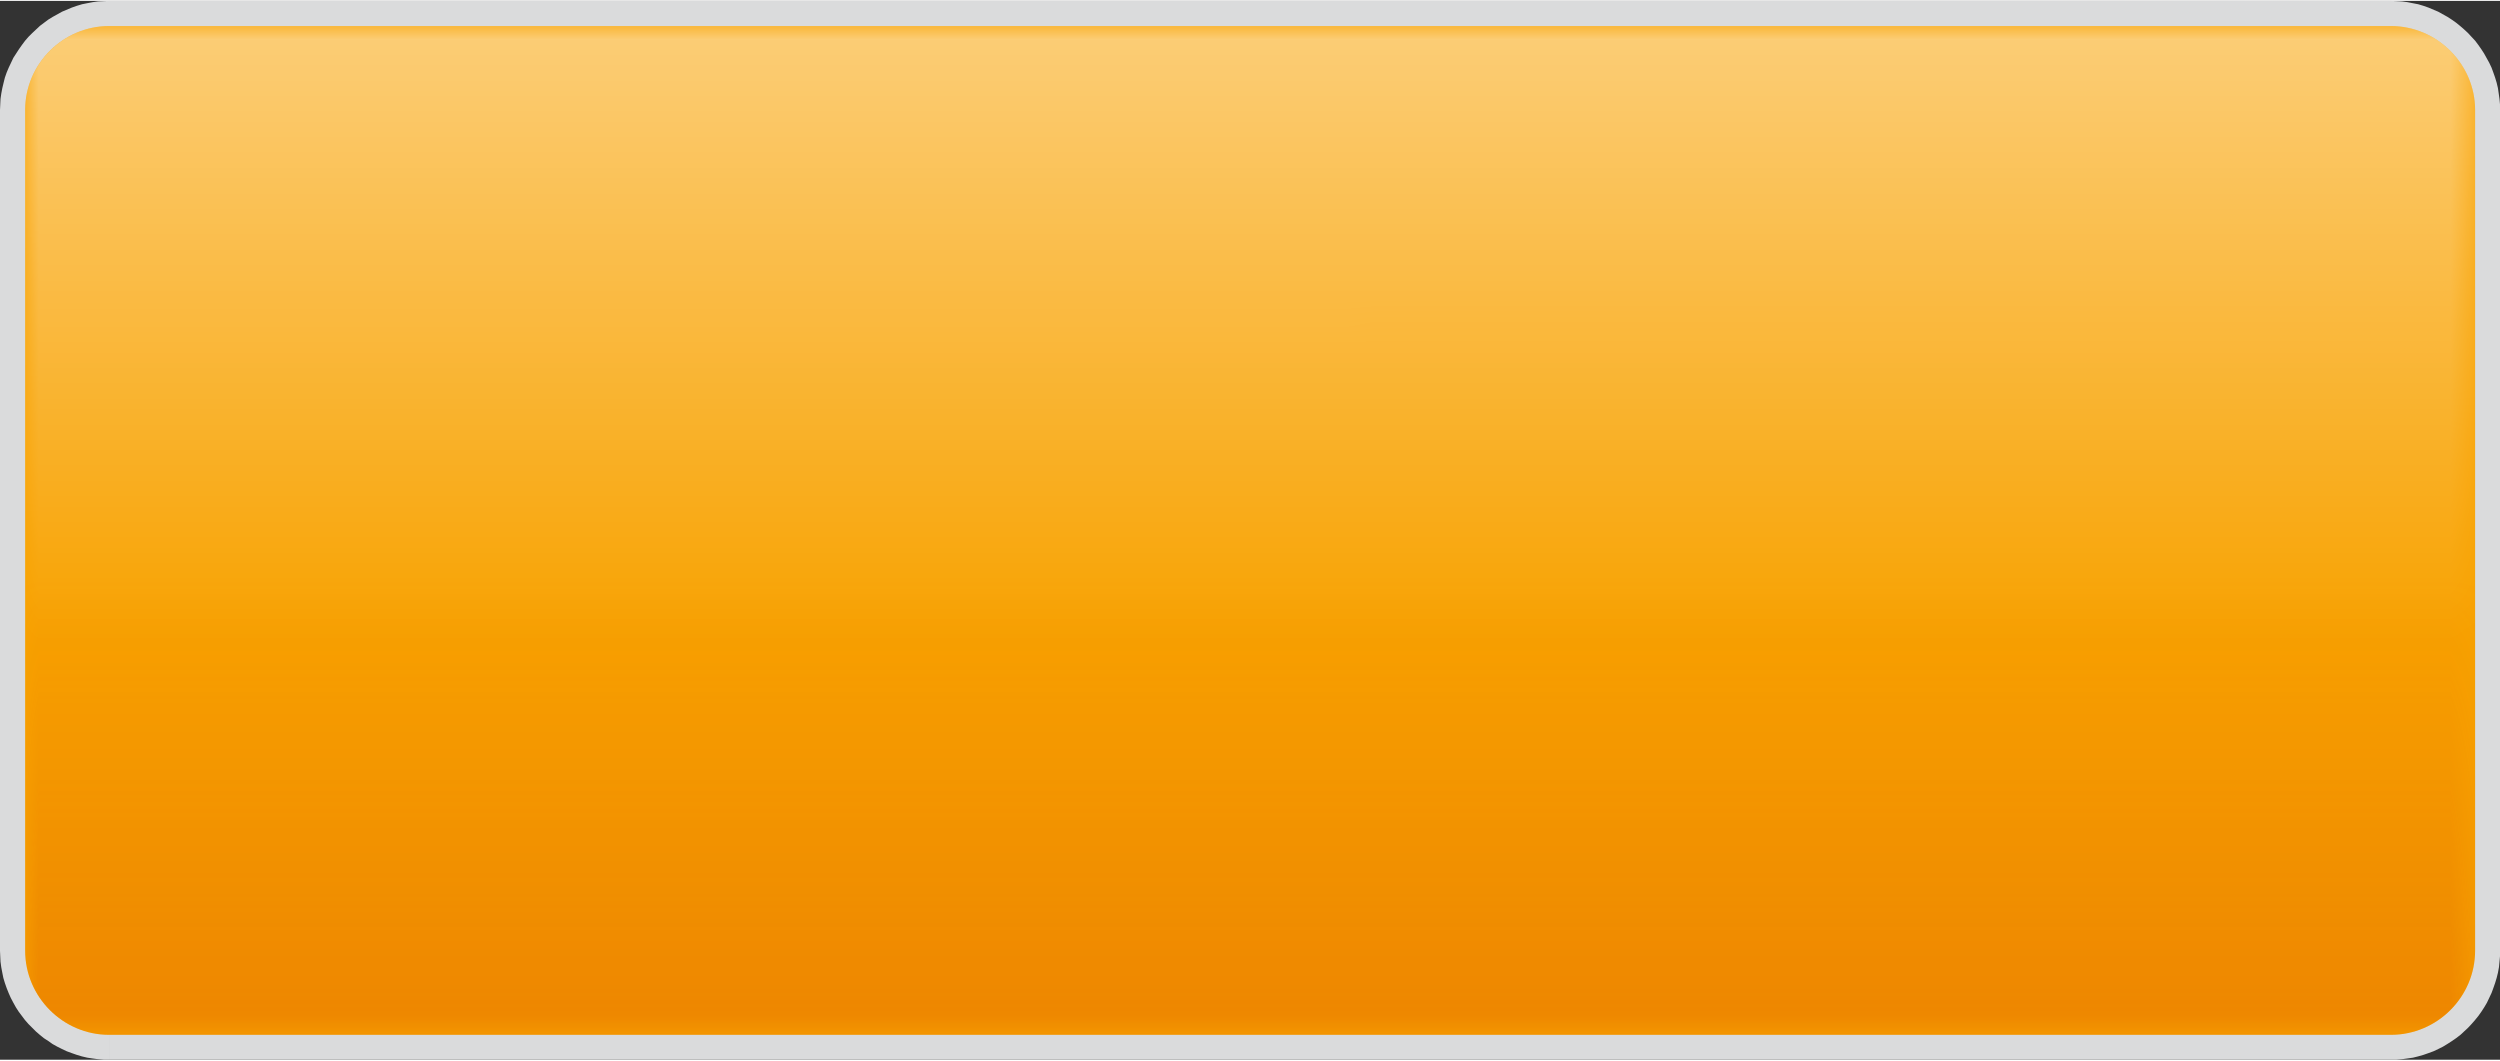 <?xml version="1.0" encoding="UTF-8"?>
<!DOCTYPE svg PUBLIC "-//W3C//DTD SVG 1.1//EN" "http://www.w3.org/Graphics/SVG/1.1/DTD/svg11.dtd">
<!-- Creator: CorelDRAW 2020 (64-Bit) -->
<svg xmlns="http://www.w3.org/2000/svg" xml:space="preserve" width="99px" height="42px" version="1.1" style="shape-rendering:geometricPrecision; text-rendering:geometricPrecision; image-rendering:optimizeQuality; fill-rule:evenodd; clip-rule:evenodd"
viewBox="0 0 97.42 41.26"
 xmlns:xlink="http://www.w3.org/1999/xlink"
 xmlns:xodm="http://www.corel.com/coreldraw/odm/2003">
 <rect x="0" y="0" width="97.42" height="41.26" fill="#333333" stroke="none"/>
 <defs>
  <style type="text/css">
   <![CDATA[
    .fil3 {fill:#E16600}
    .fil1 {fill:#F8A200}
    .fil2 {fill:white}
    .fil0 {fill:#DADBDC;fill-rule:nonzero}
   ]]>
  </style>
    <mask id="id0">
  <linearGradient id="id1" gradientUnits="userSpaceOnUse" x1="44.88" y1="-26.46" x2="44.89" y2="25.15">
   <stop offset="0" style="stop-opacity:1; stop-color:white"/>
   <stop offset="1" style="stop-opacity:0; stop-color:white"/>
  </linearGradient>
     <rect style="fill:url(#id1)" x="0.98" y="0.98" width="95.47" height="27.14"/>
    </mask>
    <mask id="id2">
  <linearGradient id="id3" gradientUnits="userSpaceOnUse" x1="52.54" y1="60.16" x2="52.54" y2="22.49">
   <stop offset="0" style="stop-opacity:1; stop-color:white"/>
   <stop offset="1" style="stop-opacity:0; stop-color:white"/>
  </linearGradient>
     <rect style="fill:url(#id3)" x="0.98" y="20.63" width="95.47" height="19.66"/>
    </mask>
 </defs>
 <g id="Layer_x0020_1">
  <g id="_2000359312048">
   <g>
    <path class="fil0" d="M93.17 39.31l0 1.95 -88.92 0 0 -1.95 88.92 0zm4.25 -2.3l0 0 0 0.22 -0.02 0.21 -0.02 0.21 -0.04 0.22 -0.05 0.2 -0.06 0.2 -0.07 0.2 -0.07 0.19 -0.09 0.19 -0.09 0.19 -0.1 0.17 -0.11 0.17 -0.12 0.17 -0.13 0.16 -0.13 0.15 -0.14 0.15 -0.15 0.14 -0.15 0.14 -0.17 0.13 -0.16 0.11 -0.17 0.11 -0.18 0.11 -0.18 0.09 -0.19 0.09 -0.19 0.07 -0.2 0.07 -0.21 0.06 -0.2 0.05 -0.21 0.03 -0.22 0.03 -0.21 0.02 -0.22 0 0 -1.95 0.12 0 0.12 -0.01 0.11 -0.01 0.11 -0.02 0.12 -0.03 0.1 -0.03 0.11 -0.03 0.1 -0.05 0.1 -0.04 0.11 -0.06 0.09 -0.05 0.09 -0.06 0.1 -0.07 0.08 -0.06 0.09 -0.08 0.08 -0.08 0.07 -0.07 0.08 -0.09 0.07 -0.09 0.06 -0.09 0.06 -0.09 0.06 -0.1 0.05 -0.1 0.04 -0.1 0.05 -0.1 0.03 -0.11 0.03 -0.11 0.03 -0.11 0.02 -0.11 0.01 -0.11 0.01 -0.12 0 -0.12 0 0 1.95 0zm-1.95 -32.76l1.95 0 0 32.76 -1.95 0 0 -32.76zm-2.3 -4.25l0 0 0.22 0.01 0.21 0.01 0.22 0.03 0.2 0.04 0.21 0.04 0.2 0.06 0.2 0.07 0.19 0.08 0.19 0.08 0.18 0.1 0.18 0.1 0.17 0.11 0.17 0.12 0.16 0.13 0.15 0.13 0.15 0.14 0.14 0.15 0.14 0.15 0.12 0.16 0.12 0.17 0.11 0.17 0.1 0.18 0.1 0.18 0.09 0.19 0.07 0.19 0.07 0.2 0.06 0.2 0.05 0.21 0.03 0.21 0.03 0.21 0.02 0.21 0 0.22 -1.95 0 0 -0.11 -0.01 -0.12 -0.01 -0.11 -0.02 -0.11 -0.03 -0.11 -0.03 -0.12 -0.03 -0.1 -0.05 -0.1 -0.04 -0.11 -0.06 -0.09 -0.05 -0.1 -0.06 -0.09 -0.07 -0.09 -0.07 -0.09 -0.07 -0.09 -0.08 -0.08 -0.08 -0.08 -0.08 -0.07 -0.09 -0.07 -0.09 -0.06 -0.1 -0.06 -0.1 -0.06 -0.1 -0.05 -0.1 -0.05 -0.1 -0.04 -0.11 -0.04 -0.1 -0.03 -0.11 -0.02 -0.12 -0.02 -0.11 -0.02 -0.11 -0.01 -0.12 0 0 0 0 -1.95zm-88.92 1.95l0 -1.95 88.92 0 0 1.95 -88.92 0zm-4.25 2.3l0 0 0.01 -0.22 0.01 -0.21 0.03 -0.21 0.04 -0.21 0.05 -0.21 0.05 -0.2 0.07 -0.2 0.08 -0.19 0.09 -0.19 0.09 -0.19 0.11 -0.17 0.11 -0.17 0.12 -0.17 0.12 -0.16 0.13 -0.15 0.15 -0.15 0.15 -0.14 0.15 -0.14 0.16 -0.12 0.16 -0.12 0.18 -0.11 0.18 -0.1 0.18 -0.1 0.19 -0.08 0.19 -0.08 0.2 -0.07 0.2 -0.06 0.2 -0.04 0.21 -0.04 0.21 -0.03 0.22 -0.01 0.21 -0.01 0 1.95 -0.12 0 -0.11 0.01 -0.11 0.02 -0.11 0.02 -0.11 0.02 -0.11 0.03 -0.11 0.04 -0.1 0.04 -0.1 0.05 -0.1 0.05 -0.1 0.05 -0.09 0.06 -0.09 0.07 -0.09 0.07 -0.09 0.07 -0.08 0.08 -0.07 0.08 -0.08 0.08 -0.07 0.09 -0.06 0.09 -0.06 0.1 -0.06 0.1 -0.05 0.09 -0.05 0.1 -0.04 0.11 -0.04 0.11 -0.03 0.1 -0.02 0.11 -0.02 0.11 -0.02 0.12 -0.01 0.12 0 0.11 0 0 -1.95 0zm1.95 32.76l-1.95 0 0 -32.76 1.95 0 0 32.76zm2.3 4.25l0 0 -0.21 0 -0.22 -0.02 -0.22 -0.03 -0.2 -0.03 -0.21 -0.05 -0.2 -0.06 -0.2 -0.07 -0.19 -0.07 -0.19 -0.09 -0.18 -0.09 -0.18 -0.1 -0.17 -0.12 -0.17 -0.11 -0.16 -0.13 -0.15 -0.13 -0.15 -0.15 -0.14 -0.14 -0.14 -0.16 -0.12 -0.16 -0.12 -0.16 -0.11 -0.17 -0.1 -0.18 -0.1 -0.19 -0.08 -0.18 -0.08 -0.2 -0.07 -0.2 -0.06 -0.2 -0.04 -0.2 -0.04 -0.21 -0.03 -0.22 -0.01 -0.21 -0.01 -0.22 1.95 0 0 0.12 0.01 0.12 0.02 0.11 0.02 0.11 0.02 0.11 0.03 0.11 0.04 0.11 0.04 0.1 0.05 0.11 0.05 0.09 0.05 0.1 0.06 0.09 0.07 0.09 0.07 0.09 0.07 0.08 0.08 0.09 0.08 0.07 0.08 0.07 0.09 0.07 0.09 0.07 0.1 0.06 0.09 0.05 0.1 0.06 0.1 0.04 0.11 0.04 0.1 0.04 0.11 0.03 0.11 0.03 0.12 0.02 0.11 0.01 0.11 0.01 0.12 0 0 0 0 1.95z"/>
    <path id="1" class="fil1" d="M4.25 40.29l88.92 0c1.81,0 3.28,-1.48 3.28,-3.28l0 -32.76c0,-1.79 -1.49,-3.27 -3.28,-3.27l-88.92 0c-1.78,0 -3.27,1.47 -3.27,3.27l0 32.76c0,1.8 1.47,3.28 3.27,3.28z"/>
   </g>
   <path class="fil2" style="mask:url(#id0)" d="M96.45 28.12l0 -23.87c0,-1.79 -1.49,-3.27 -3.28,-3.27l-88.92 0c-1.78,0 -3.27,1.48 -3.27,3.27l0 23.87 95.47 0z"/>
   <path class="fil3" style="mask:url(#id2)" d="M0.98 20.63l0 16.38c0,1.8 1.49,3.28 3.27,3.28l88.92 0c1.79,0 3.28,-1.48 3.28,-3.28l0 -16.38 -95.47 0z"/>
  </g>
 </g>
</svg>
